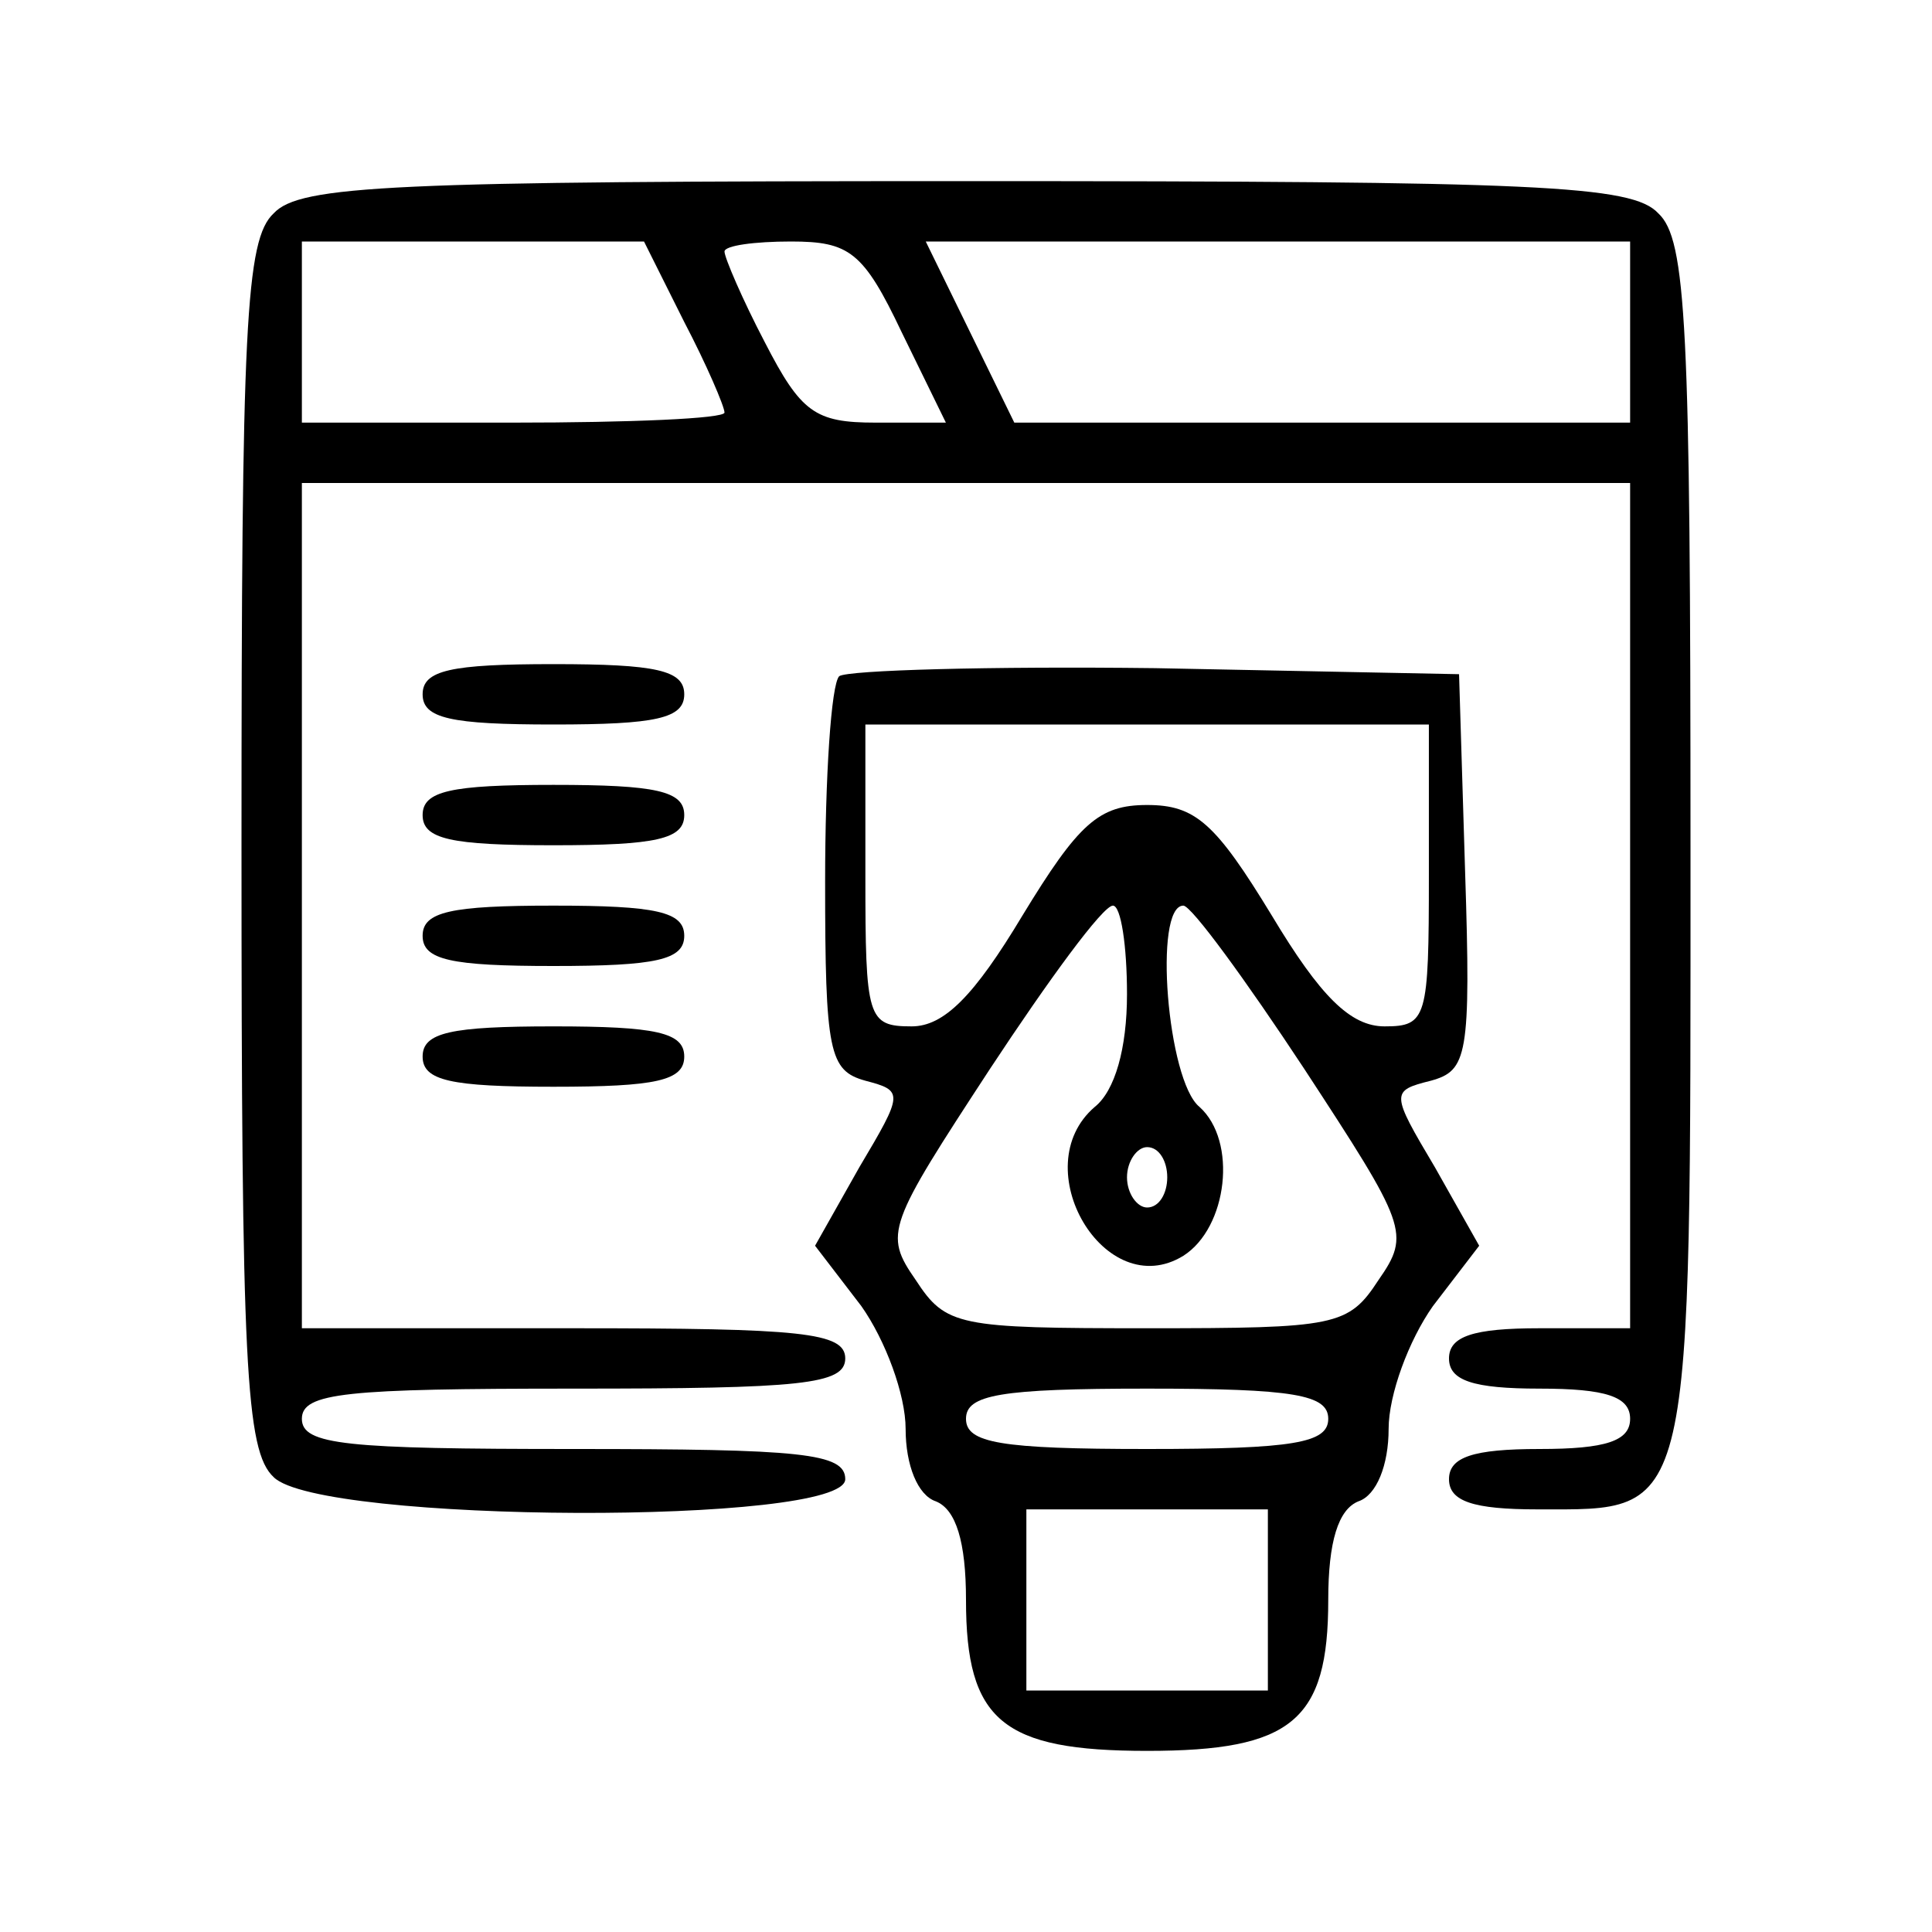 <?xml version="1.0" standalone="no"?>
<!DOCTYPE svg PUBLIC "-//W3C//DTD SVG 20010904//EN"
 "http://www.w3.org/TR/2001/REC-SVG-20010904/DTD/svg10.dtd">
<svg version="1.0" xmlns="http://www.w3.org/2000/svg"
 width="96pt" height="96pt" viewBox="0 0 96 96"
 preserveAspectRatio="xMidYMid meet">
<g transform="translate(0,96) scale(0.1,-0.1)"
fill="#000000" stroke="none">
<path d="M136 854 c-14 -13 -16 -56 -16 -314 0 -258 2 -301 16 -314 23 -23
284 -24 284 -1 0 13 -22 15 -135 15 -113 0 -135 2 -135 15 0 13 22 15 135 15
113 0 135 2 135 15 0 13 -22 15 -135 15 l-135 0 0 210 0 210 330 0 330 0 0
-210 0 -210 -45 0 c-33 0 -45 -4 -45 -15 0 -11 12 -15 45 -15 33 0 45 -4 45
-15 0 -11 -12 -15 -45 -15 -33 0 -45 -4 -45 -15 0 -11 12 -15 44 -15 78 0 76
-8 76 330 0 258 -2 301 -16 314 -13 14 -59 16 -344 16 -285 0 -331 -2 -344
-16z m204 -54 c11 -21 20 -42 20 -45 0 -3 -47 -5 -105 -5 l-105 0 0 45 0 45
85 0 85 0 20 -40z m108 -5 l22 -45 -35 0 c-30 0 -37 5 -55 40 -11 21 -20 42
-20 45 0 3 15 5 33 5 29 0 36 -5 55 -45z m362 0 l0 -45 -153 0 -153 0 -22 45
-22 45 175 0 175 0 0 -45z"/>
<path d="M210 615 c0 -12 14 -15 65 -15 51 0 65 3 65 15 0 12 -14 15 -65 15
-51 0 -65 -3 -65 -15z"/>
<path d="M417 624 c-4 -4 -7 -50 -7 -102 0 -85 2 -94 20 -99 19 -5 19 -6 -3
-43 l-22 -39 23 -30 c12 -17 22 -44 22 -61 0 -18 6 -33 15 -36 10 -4 15 -20
15 -49 0 -60 18 -75 90 -75 72 0 90 15 90 75 0 29 5 45 15 49 9 3 15 18 15 36
0 17 10 44 22 61 l23 30 -22 39 c-22 37 -22 38 -2 43 18 5 20 12 17 104 l-3
98 -151 3 c-82 1 -153 -1 -157 -4z m293 -99 c0 -71 -1 -75 -22 -75 -17 0 -32
15 -56 55 -28 46 -38 55 -62 55 -24 0 -34 -9 -62 -55 -24 -40 -39 -55 -55 -55
-22 0 -23 4 -23 75 l0 75 140 0 140 0 0 -75z m-150 -59 c0 -27 -6 -48 -16 -56
-35 -30 5 -98 44 -74 22 14 27 57 8 74 -16 13 -23 100 -8 100 4 0 31 -37 60
-81 51 -78 53 -82 37 -105 -15 -23 -21 -24 -115 -24 -94 0 -100 1 -115 24 -16
23 -14 27 37 105 29 44 56 81 61 81 4 0 7 -20 7 -44z m20 -91 c0 -8 -4 -15
-10 -15 -5 0 -10 7 -10 15 0 8 5 15 10 15 6 0 10 -7 10 -15z m80 -120 c0 -12
-17 -15 -90 -15 -73 0 -90 3 -90 15 0 12 17 15 90 15 73 0 90 -3 90 -15z m-30
-90 l0 -45 -60 0 -60 0 0 45 0 45 60 0 60 0 0 -45z"/>
<path d="M210 555 c0 -12 14 -15 65 -15 51 0 65 3 65 15 0 12 -14 15 -65 15
-51 0 -65 -3 -65 -15z"/>
<path d="M210 495 c0 -12 14 -15 65 -15 51 0 65 3 65 15 0 12 -14 15 -65 15
-51 0 -65 -3 -65 -15z"/>
<path d="M210 435 c0 -12 14 -15 65 -15 51 0 65 3 65 15 0 12 -14 15 -65 15
-51 0 -65 -3 -65 -15z"/>
</g>
</svg>
